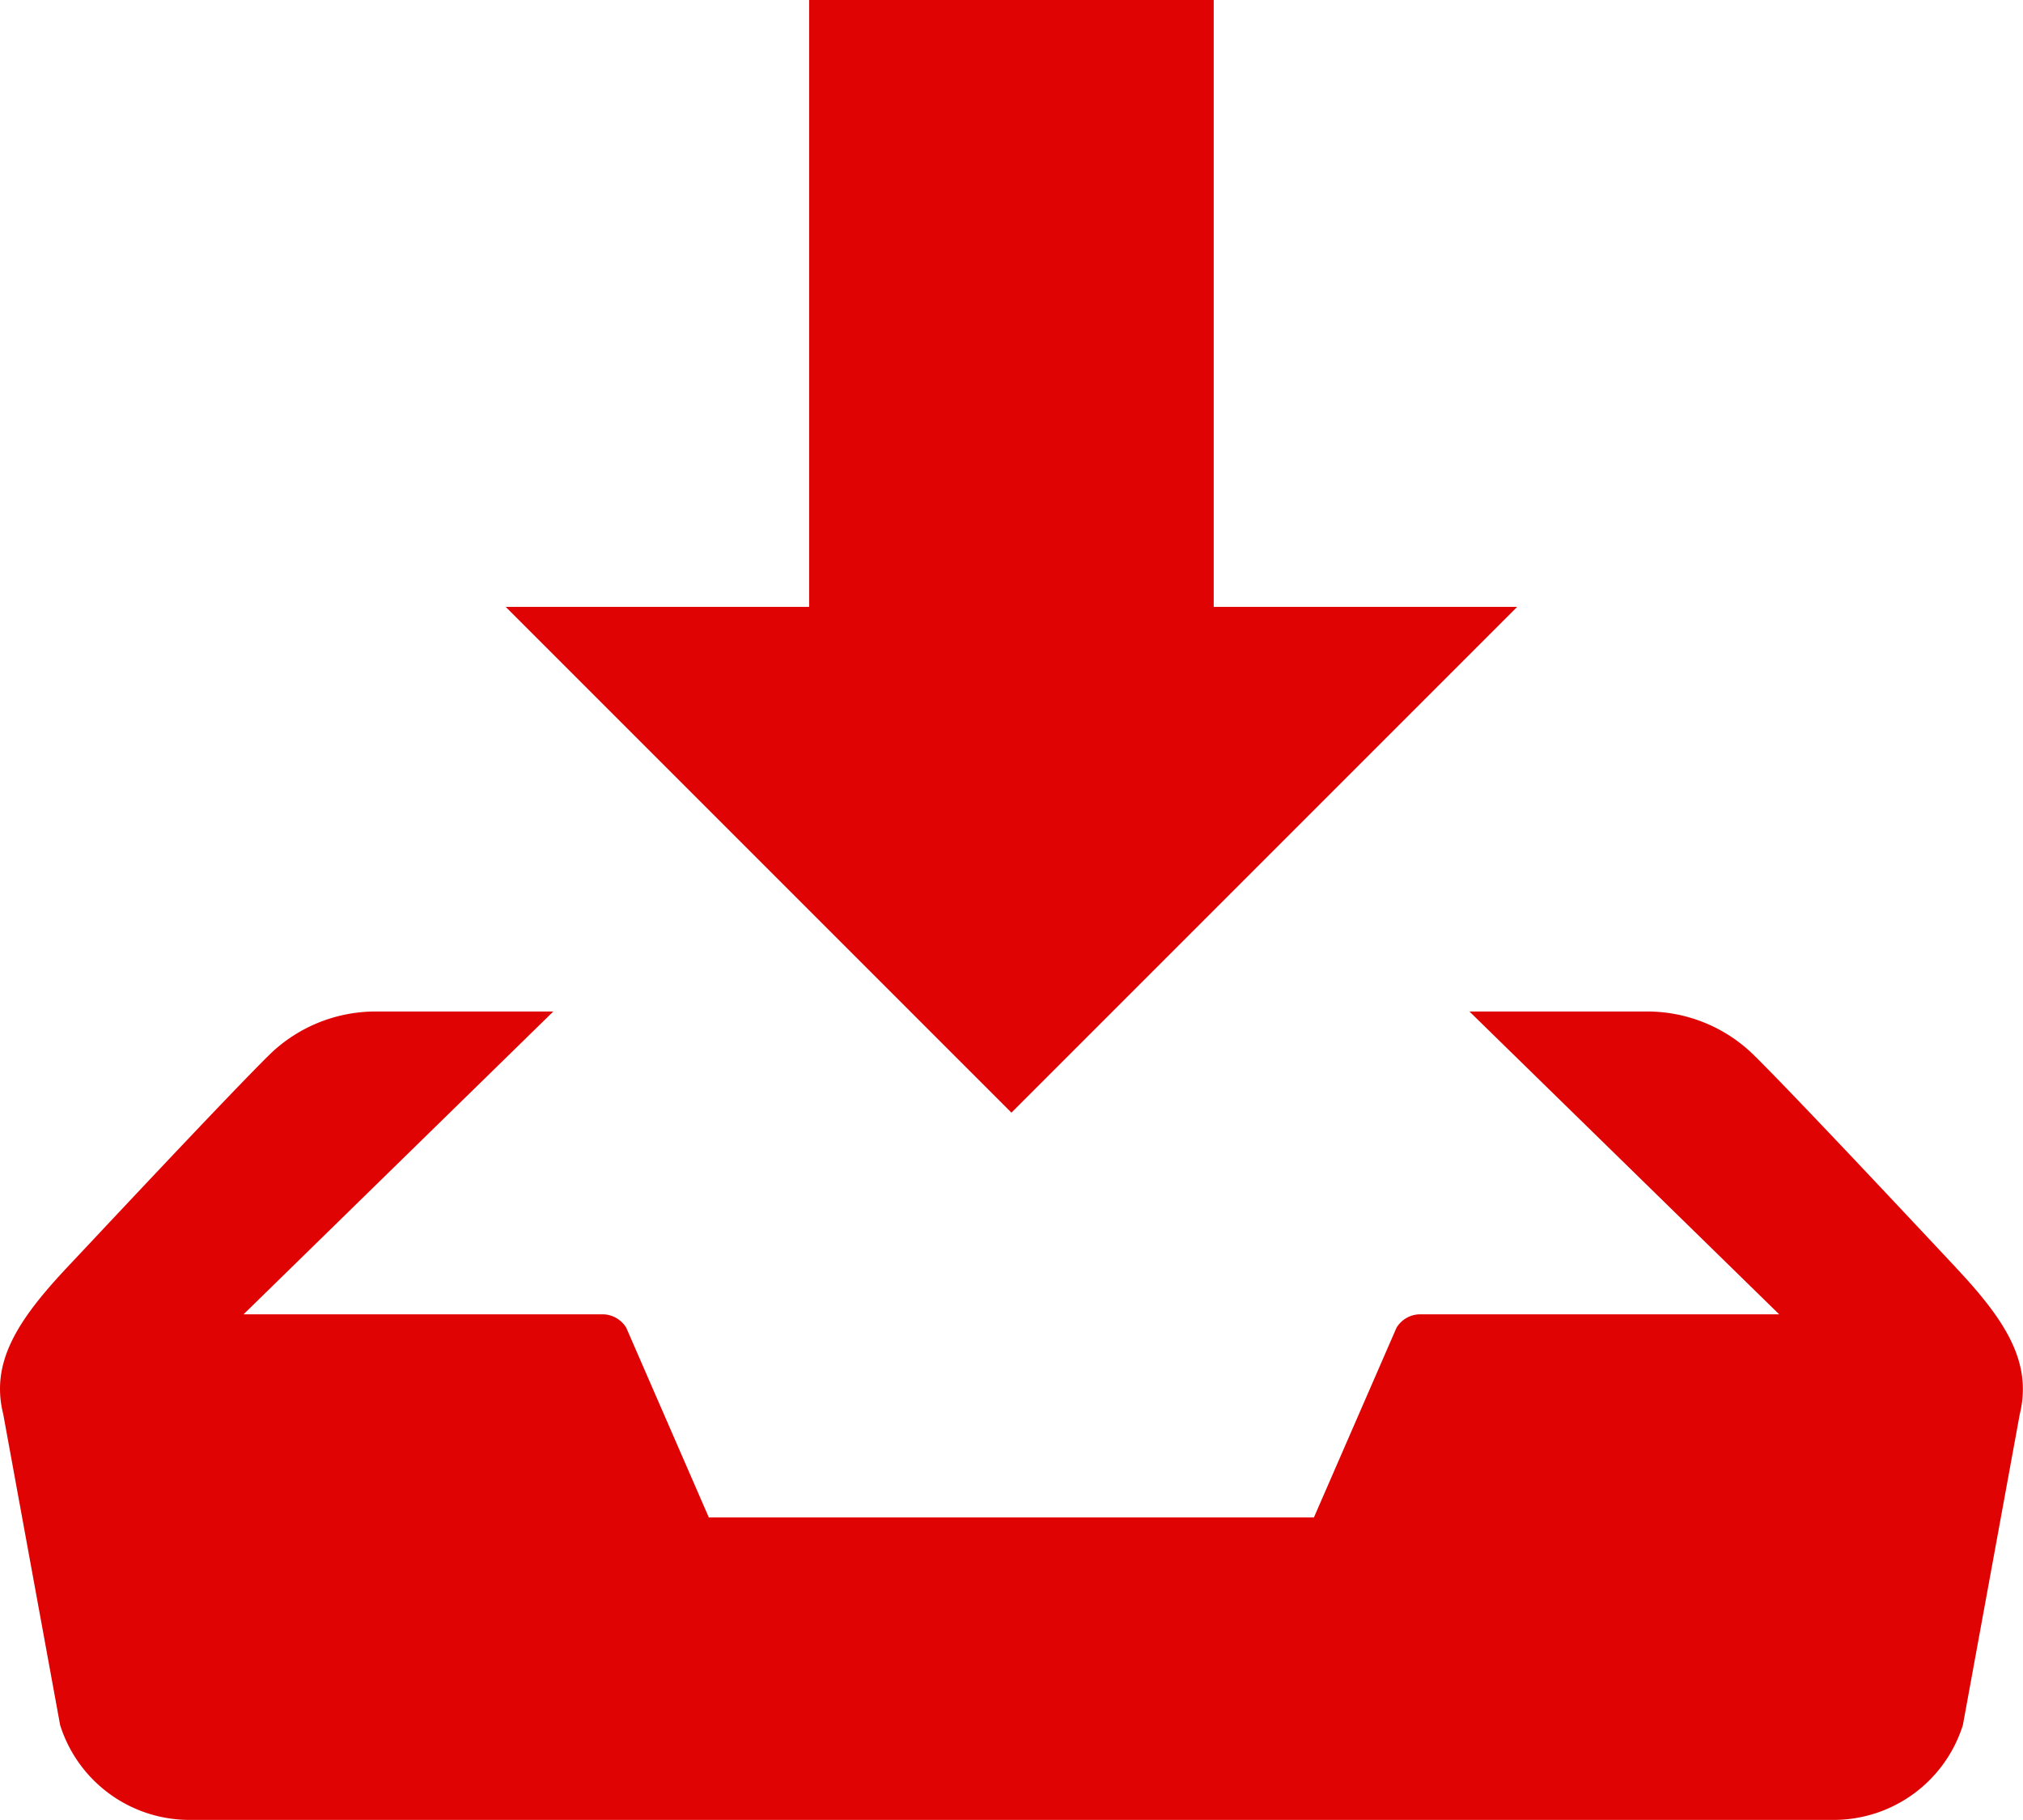<svg xmlns="http://www.w3.org/2000/svg" viewBox="0 0 32.002 28.785"><defs><style>.a{fill:#e00303;}</style></defs><path class="a" d="M24,11.2H19.2V1.6H12.8v9.6H8l8,8,8-8Zm6.941,10.451c-.336-.358-2.578-2.757-3.218-3.382a2.406,2.406,0,0,0-1.667-.669H23.245l4.9,4.79h-5.67a.439.439,0,0,0-.384.213l-1.306,3H11.213l-1.306-3a.44.44,0,0,0-.384-.213H3.853l4.9-4.79H5.944a2.407,2.407,0,0,0-1.667.669c-.64.627-2.882,3.026-3.218,3.382-.782.834-1.213,1.5-1.008,2.318l.9,4.918a2.145,2.145,0,0,0,2,1.5h26.1a2.142,2.142,0,0,0,2-1.5l.9-4.918c.2-.821-.227-1.485-1.011-2.318Z" transform="translate(0 -1.6)"/></svg>